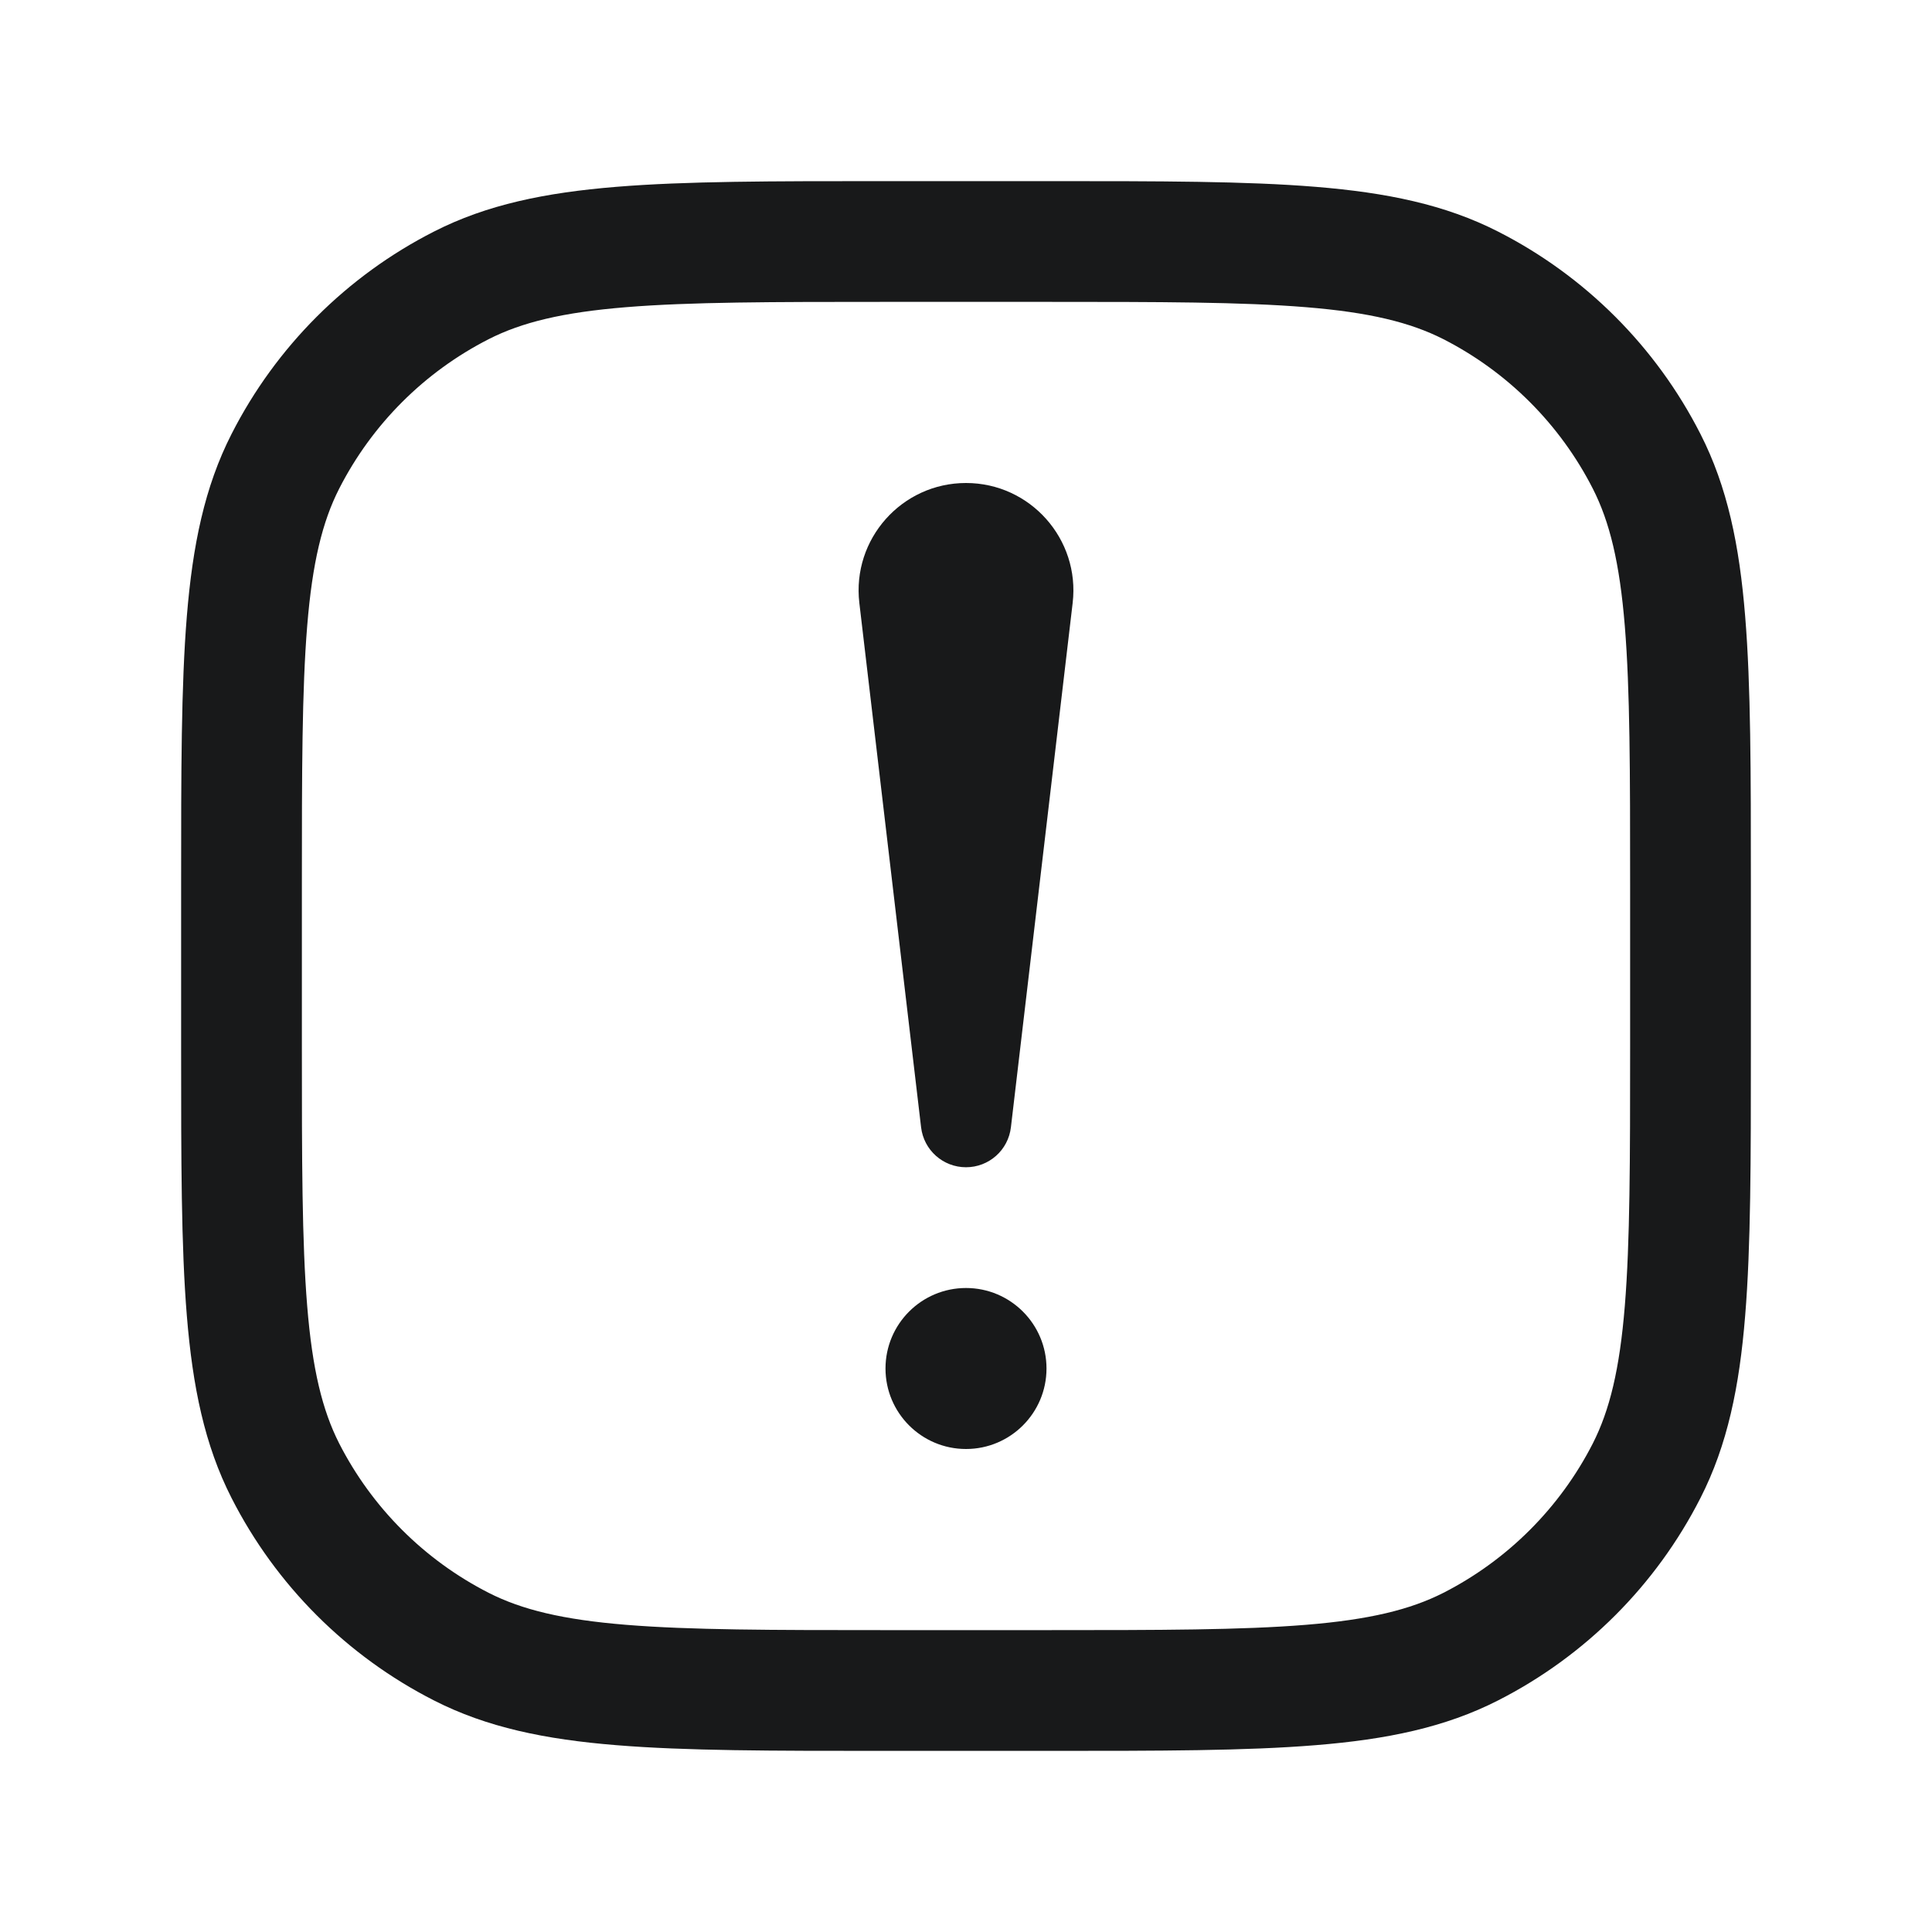 <svg width="24" height="24" viewBox="0 0 24 24" fill="none" xmlns="http://www.w3.org/2000/svg">
<path fill-rule="evenodd" clip-rule="evenodd" d="M10.966 2.25H11H13H13.034C14.405 2.25 15.481 2.25 16.345 2.321C17.225 2.393 17.952 2.541 18.61 2.877C19.692 3.428 20.572 4.308 21.123 5.39C21.459 6.048 21.608 6.775 21.679 7.655C21.75 8.519 21.75 9.595 21.75 10.966V10.966V10.966V11V13V13.034V13.034V13.034C21.75 14.405 21.75 15.481 21.679 16.345C21.608 17.225 21.459 17.952 21.123 18.61C20.572 19.692 19.692 20.572 18.61 21.123C17.952 21.459 17.225 21.608 16.345 21.679C15.481 21.75 14.405 21.75 13.034 21.75H13.034H13.034H13H11H10.966H10.966H10.966C9.595 21.75 8.519 21.75 7.655 21.679C6.775 21.608 6.048 21.459 5.39 21.123C4.308 20.572 3.428 19.692 2.877 18.61C2.541 17.952 2.393 17.225 2.321 16.345C2.25 15.481 2.25 14.405 2.25 13.034V13V11V10.966C2.25 9.595 2.25 8.519 2.321 7.655C2.393 6.775 2.541 6.048 2.877 5.39C3.428 4.308 4.308 3.428 5.39 2.877C6.048 2.541 6.775 2.393 7.655 2.321C8.519 2.25 9.595 2.25 10.966 2.25ZM7.777 3.816C6.99 3.88 6.482 4.004 6.071 4.213C5.271 4.621 4.621 5.271 4.213 6.071C4.004 6.482 3.88 6.99 3.816 7.777C3.751 8.573 3.75 9.587 3.75 11V13C3.75 14.412 3.751 15.427 3.816 16.223C3.88 17.01 4.004 17.518 4.213 17.93C4.621 18.729 5.271 19.379 6.071 19.787C6.482 19.996 6.99 20.12 7.777 20.184C8.573 20.249 9.587 20.25 11 20.25H13C14.412 20.25 15.427 20.249 16.223 20.184C17.01 20.12 17.518 19.996 17.93 19.787C18.729 19.379 19.379 18.729 19.787 17.93C19.996 17.518 20.12 17.01 20.184 16.223C20.249 15.427 20.25 14.412 20.25 13V11C20.25 9.587 20.249 8.573 20.184 7.777C20.12 6.99 19.996 6.482 19.787 6.071C19.379 5.271 18.729 4.621 17.93 4.213C17.518 4.004 17.01 3.88 16.223 3.816C15.427 3.751 14.412 3.75 13 3.75H11C9.587 3.75 8.573 3.751 7.777 3.816ZM12.558 14.003L13.325 7.49C13.418 6.697 12.798 6 12 6C11.202 6 10.582 6.697 10.675 7.49L11.442 14.003C11.475 14.287 11.715 14.5 12 14.5C12.285 14.5 12.525 14.287 12.558 14.003ZM12 18C12.552 18 13 17.552 13 17C13 16.448 12.552 16 12 16C11.448 16 11 16.448 11 17C11 17.552 11.448 18 12 18Z" fill="#18191A"/>
</svg>
